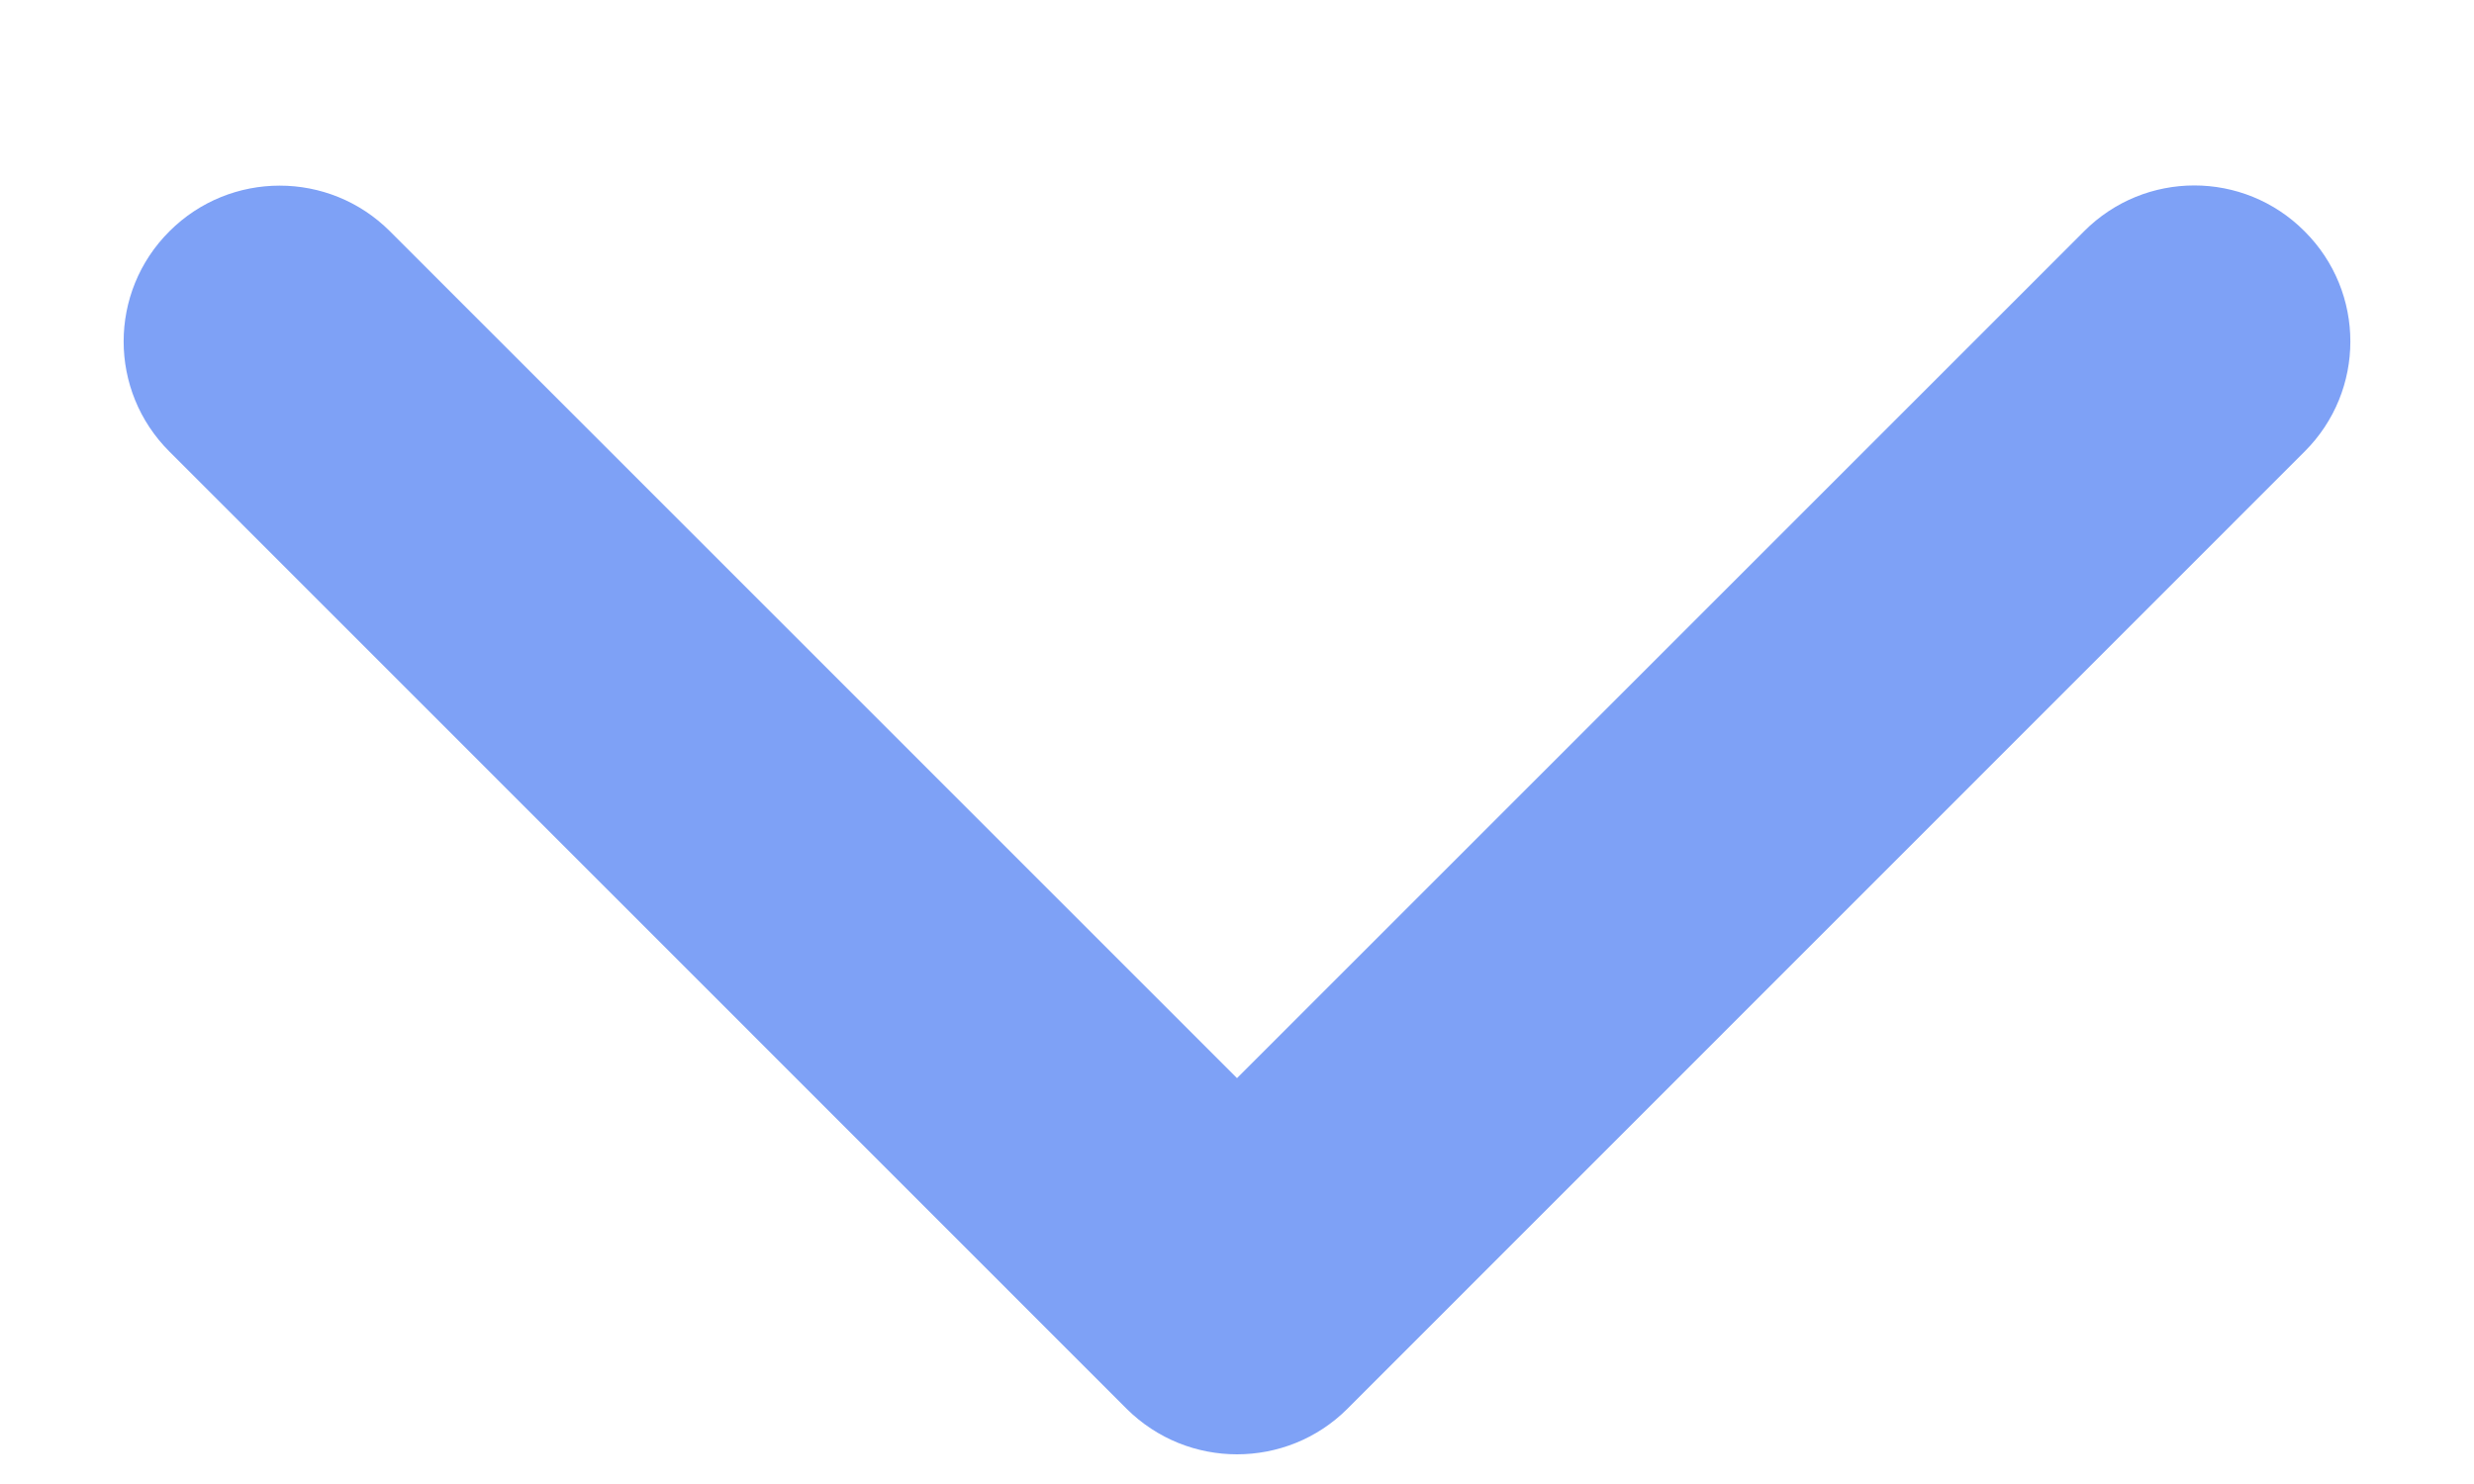 <svg width="10" height="6" viewBox="0 0 10 6" fill="none" xmlns="http://www.w3.org/2000/svg">
<path d="M5.446 5.696L9.315 1.826C9.562 1.58 9.562 1.181 9.315 0.935C9.069 0.688 8.67 0.688 8.424 0.935L5 4.359L1.576 0.935C1.33 0.689 0.931 0.689 0.685 0.935C0.438 1.181 0.438 1.58 0.685 1.826L4.554 5.696C4.678 5.819 4.839 5.88 5 5.88C5.161 5.88 5.323 5.819 5.446 5.696Z" fill="#7EA1F6"/>
</svg>

